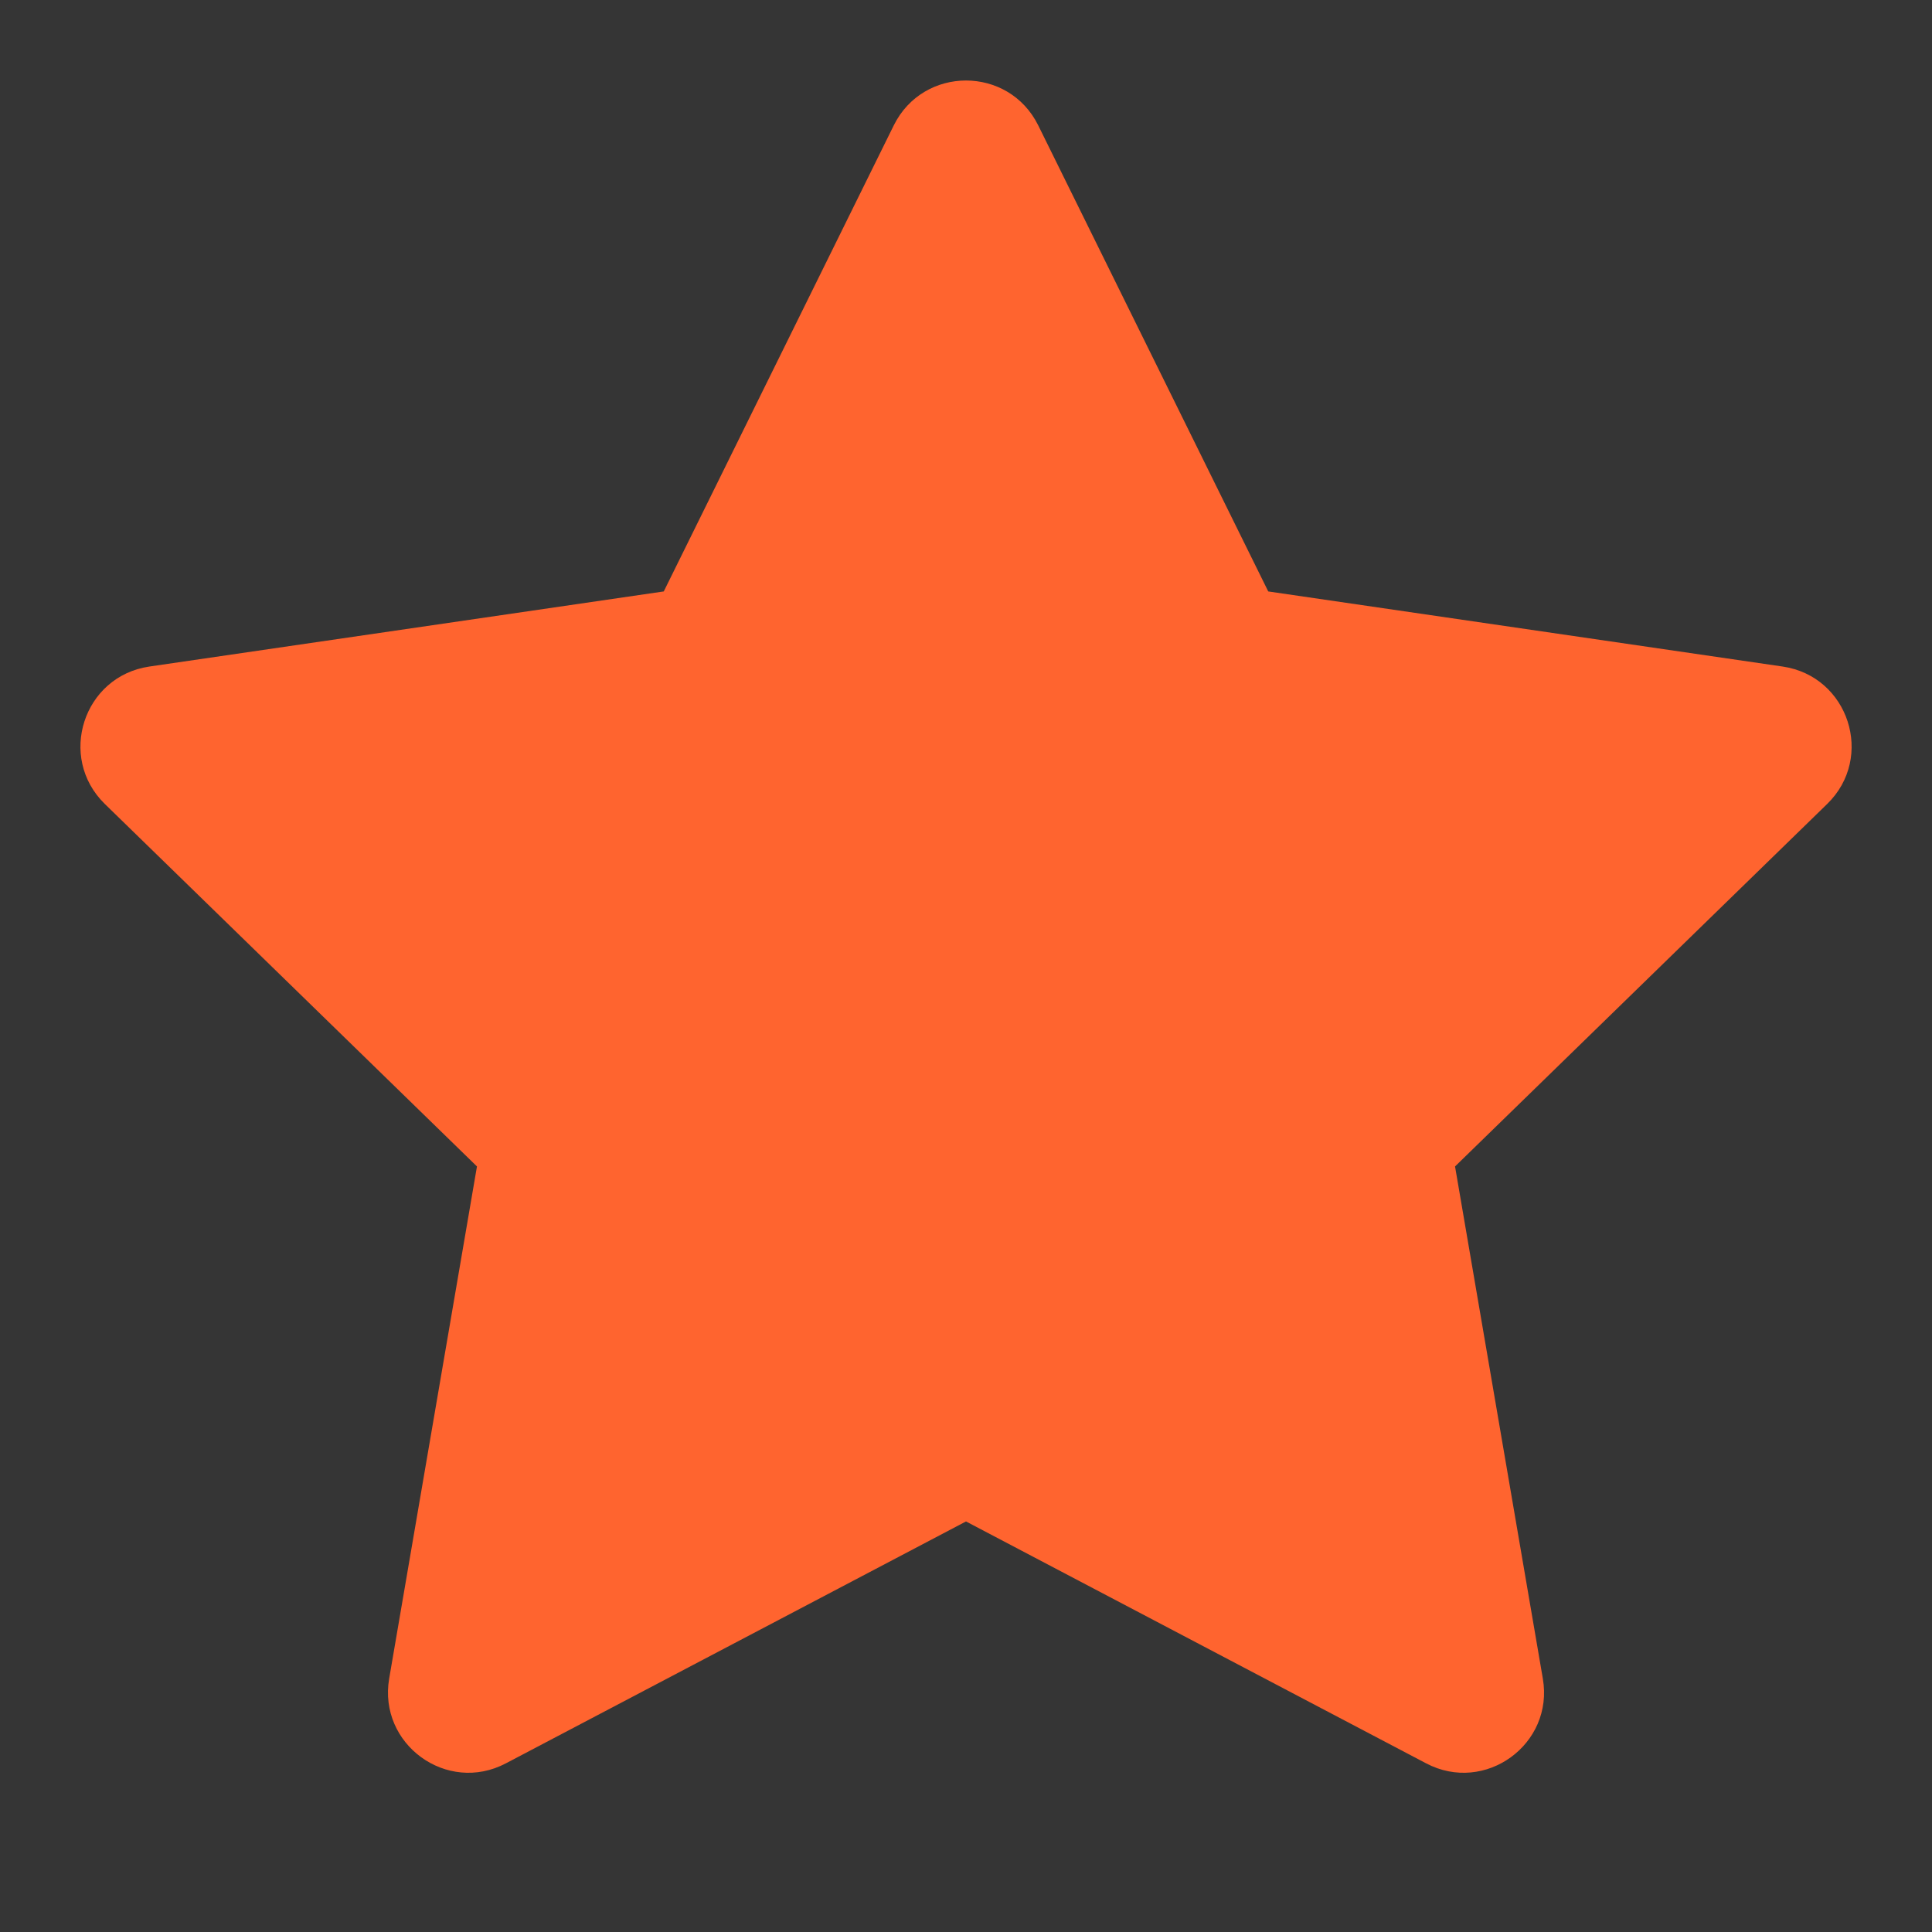 <svg width="16" height="16" viewBox="0 0 16 16" fill="none" xmlns="http://www.w3.org/2000/svg">
<rect x="0" y="0" width="16" height="16" fill="#333333" stroke="none"/>
<rect width="16" height="16" fill="white" fill-opacity="0.01"/>
<path fill-rule="evenodd" clip-rule="evenodd" d="M5.497 4.898L7.402 1.038C7.647 0.543 8.353 0.543 8.598 1.038L10.503 4.898L14.763 5.52C15.31 5.6 15.528 6.272 15.132 6.658L12.05 9.66L12.777 13.901C12.871 14.445 12.299 14.861 11.81 14.603L8 12.6L4.19 14.603C3.701 14.861 3.13 14.445 3.223 13.901L3.95 9.66L0.868 6.658C0.473 6.272 0.69 5.6 1.237 5.52L5.497 4.898Z" fill="#FF642F"/>
</svg>
